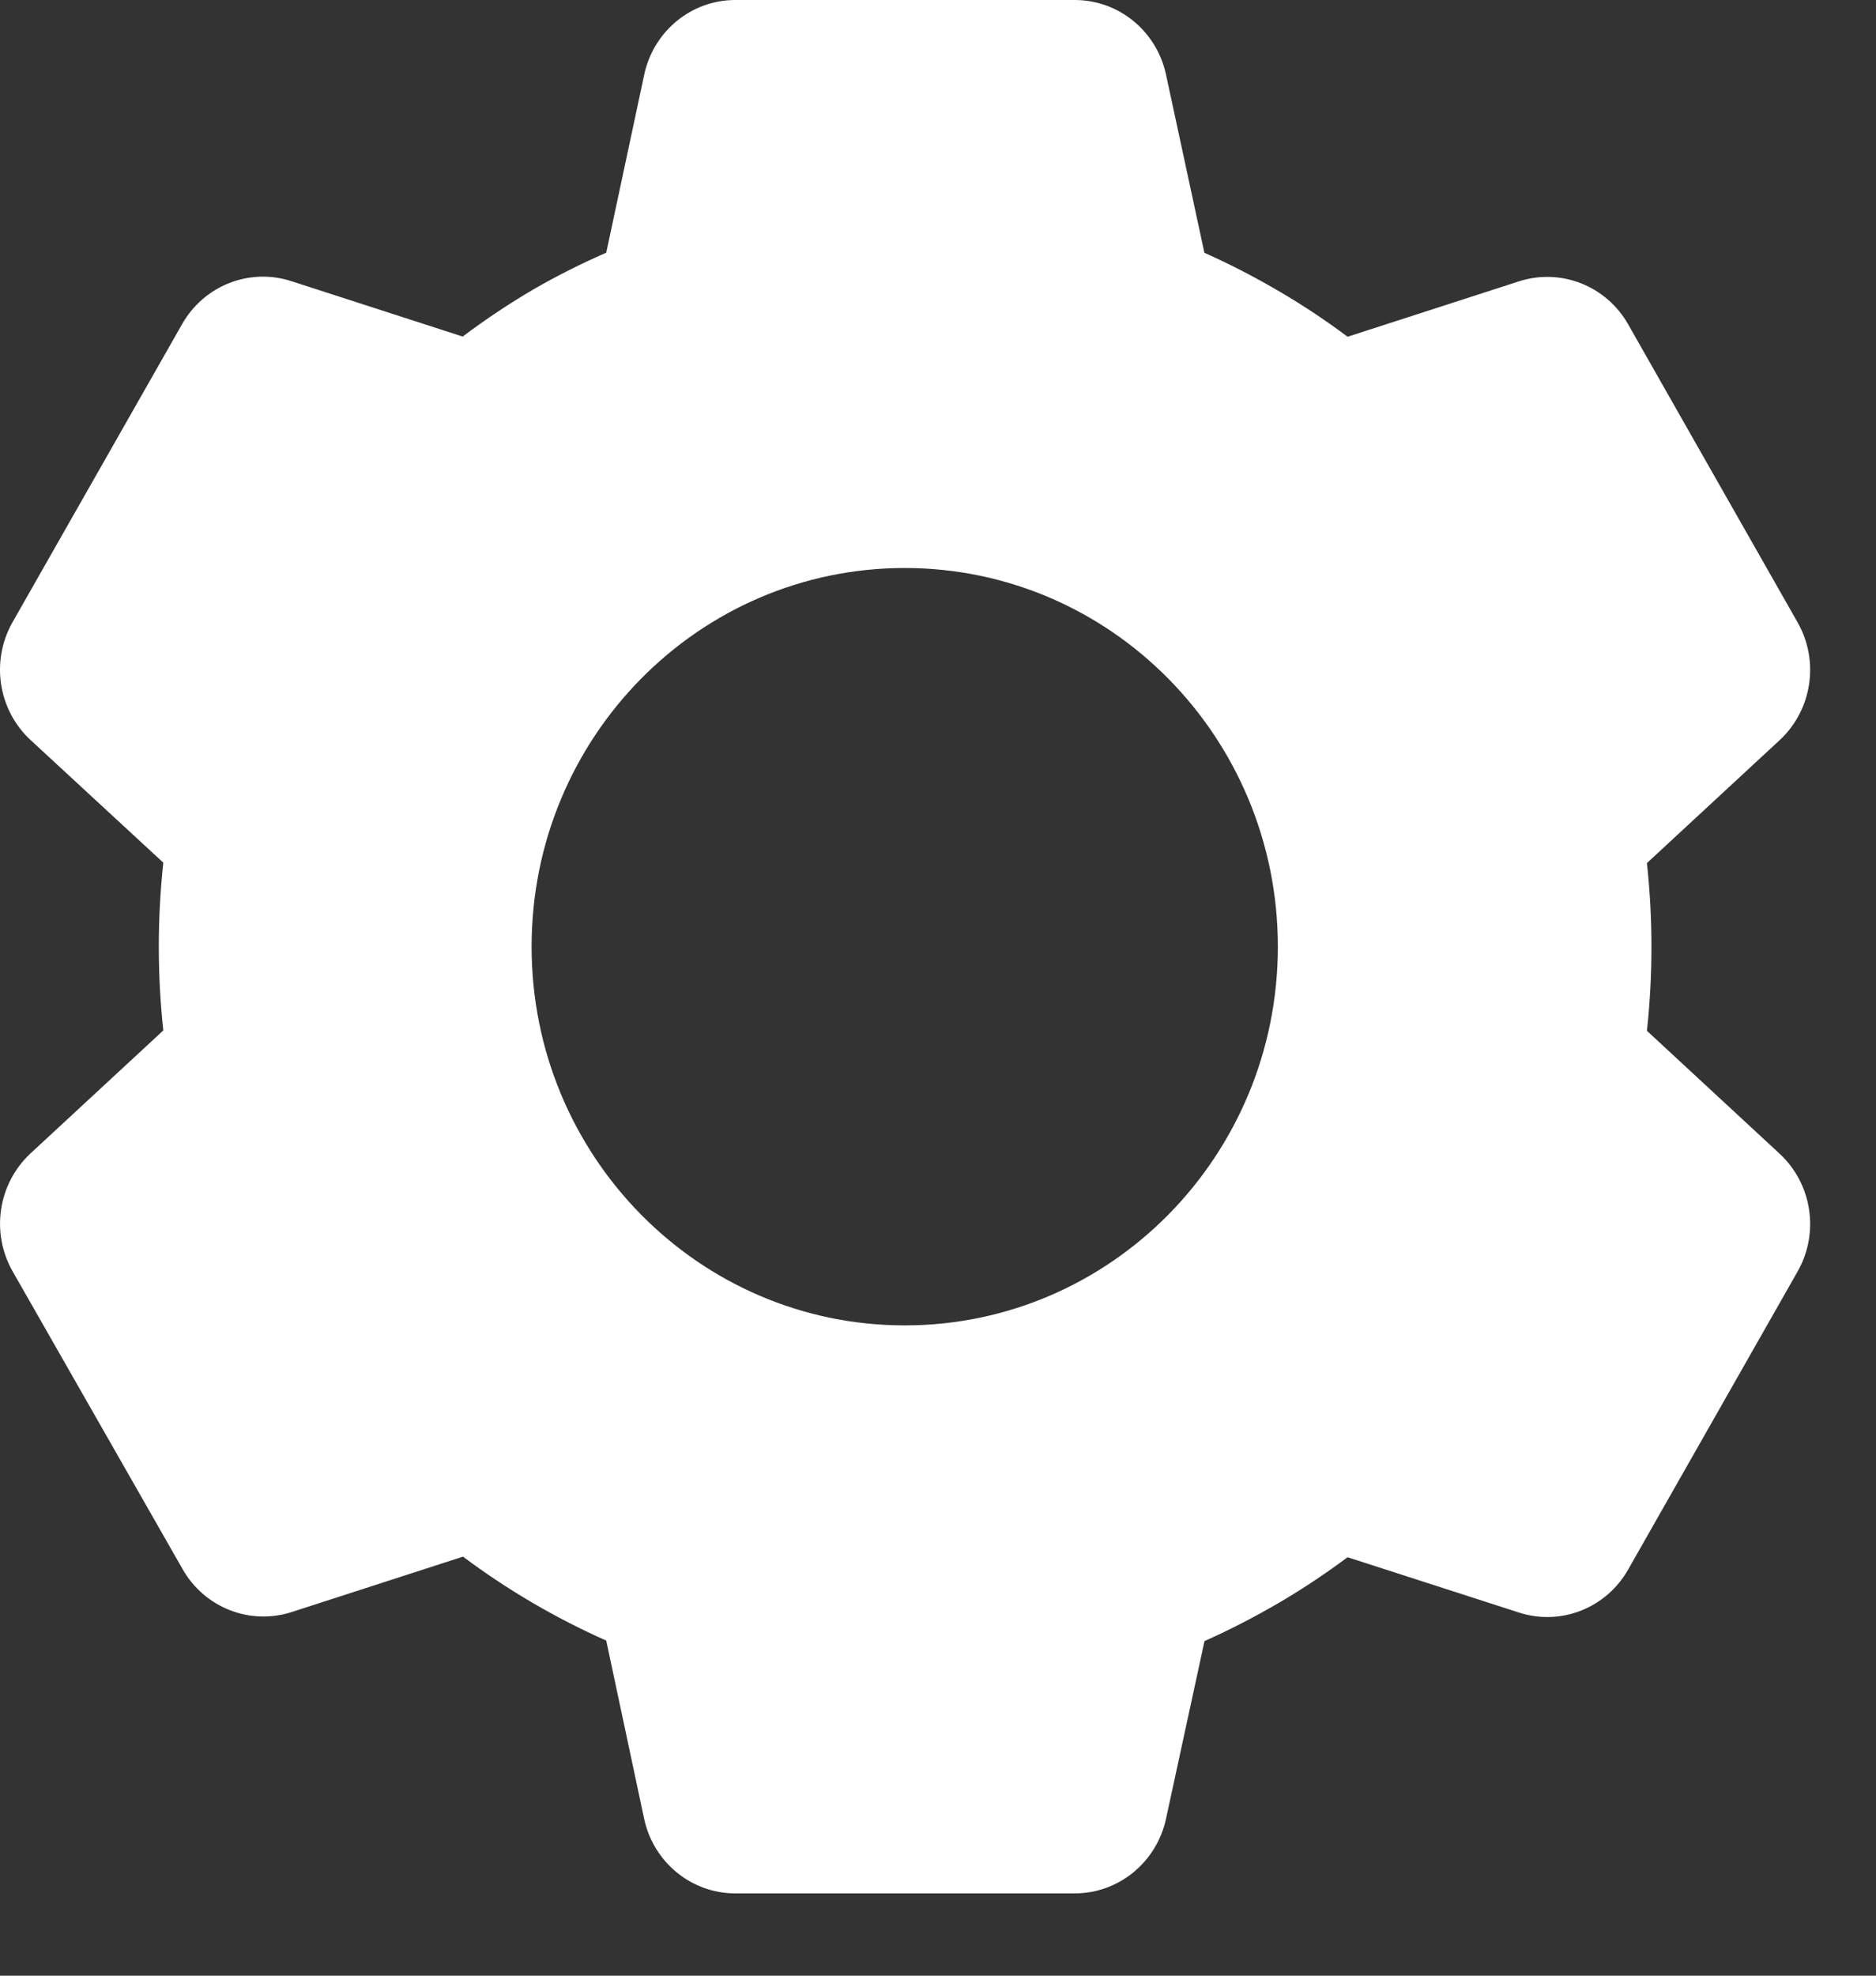 <svg width="19" height="20" viewBox="0 0 19 20" fill="none" xmlns="http://www.w3.org/2000/svg">
<rect x="0" y="0" width="19" height="20" fill="#333333" stroke="none"/>
<path d="M10.886 19.167H7.447C7.003 19.167 6.619 18.853 6.524 18.413L6.14 16.608C5.627 16.38 5.14 16.095 4.689 15.758L2.954 16.319C2.531 16.455 2.071 16.275 1.849 15.884L0.125 12.865C-0.094 12.474 -0.019 11.982 0.308 11.677L1.654 10.431C1.593 9.867 1.593 9.298 1.654 8.733L0.308 7.49C-0.019 7.186 -0.095 6.693 0.125 6.302L1.845 3.28C2.067 2.89 2.527 2.709 2.95 2.846L4.686 3.407C4.916 3.234 5.156 3.074 5.405 2.928C5.643 2.791 5.888 2.668 6.14 2.558L6.525 0.754C6.62 0.314 7.003 0 7.447 0H10.886C11.33 0 11.714 0.314 11.809 0.754L12.198 2.559C12.463 2.677 12.721 2.811 12.972 2.959C13.205 3.096 13.431 3.246 13.648 3.409L15.384 2.848C15.807 2.712 16.267 2.892 16.489 3.282L18.208 6.304C18.428 6.694 18.352 7.187 18.026 7.491L16.68 8.737C16.741 9.301 16.741 9.871 16.68 10.435L18.026 11.681C18.352 11.985 18.428 12.478 18.208 12.868L16.489 15.89C16.267 16.28 15.807 16.461 15.384 16.324L13.648 15.764C13.428 15.928 13.2 16.08 12.964 16.219C12.716 16.364 12.461 16.496 12.199 16.613L11.809 18.413C11.713 18.853 11.33 19.166 10.886 19.167ZM9.163 5.75C7.076 5.75 5.384 7.466 5.384 9.583C5.384 11.7 7.076 13.417 9.163 13.417C11.25 13.417 12.942 11.7 12.942 9.583C12.942 7.466 11.25 5.75 9.163 5.75Z" fill="white"/>
</svg>
